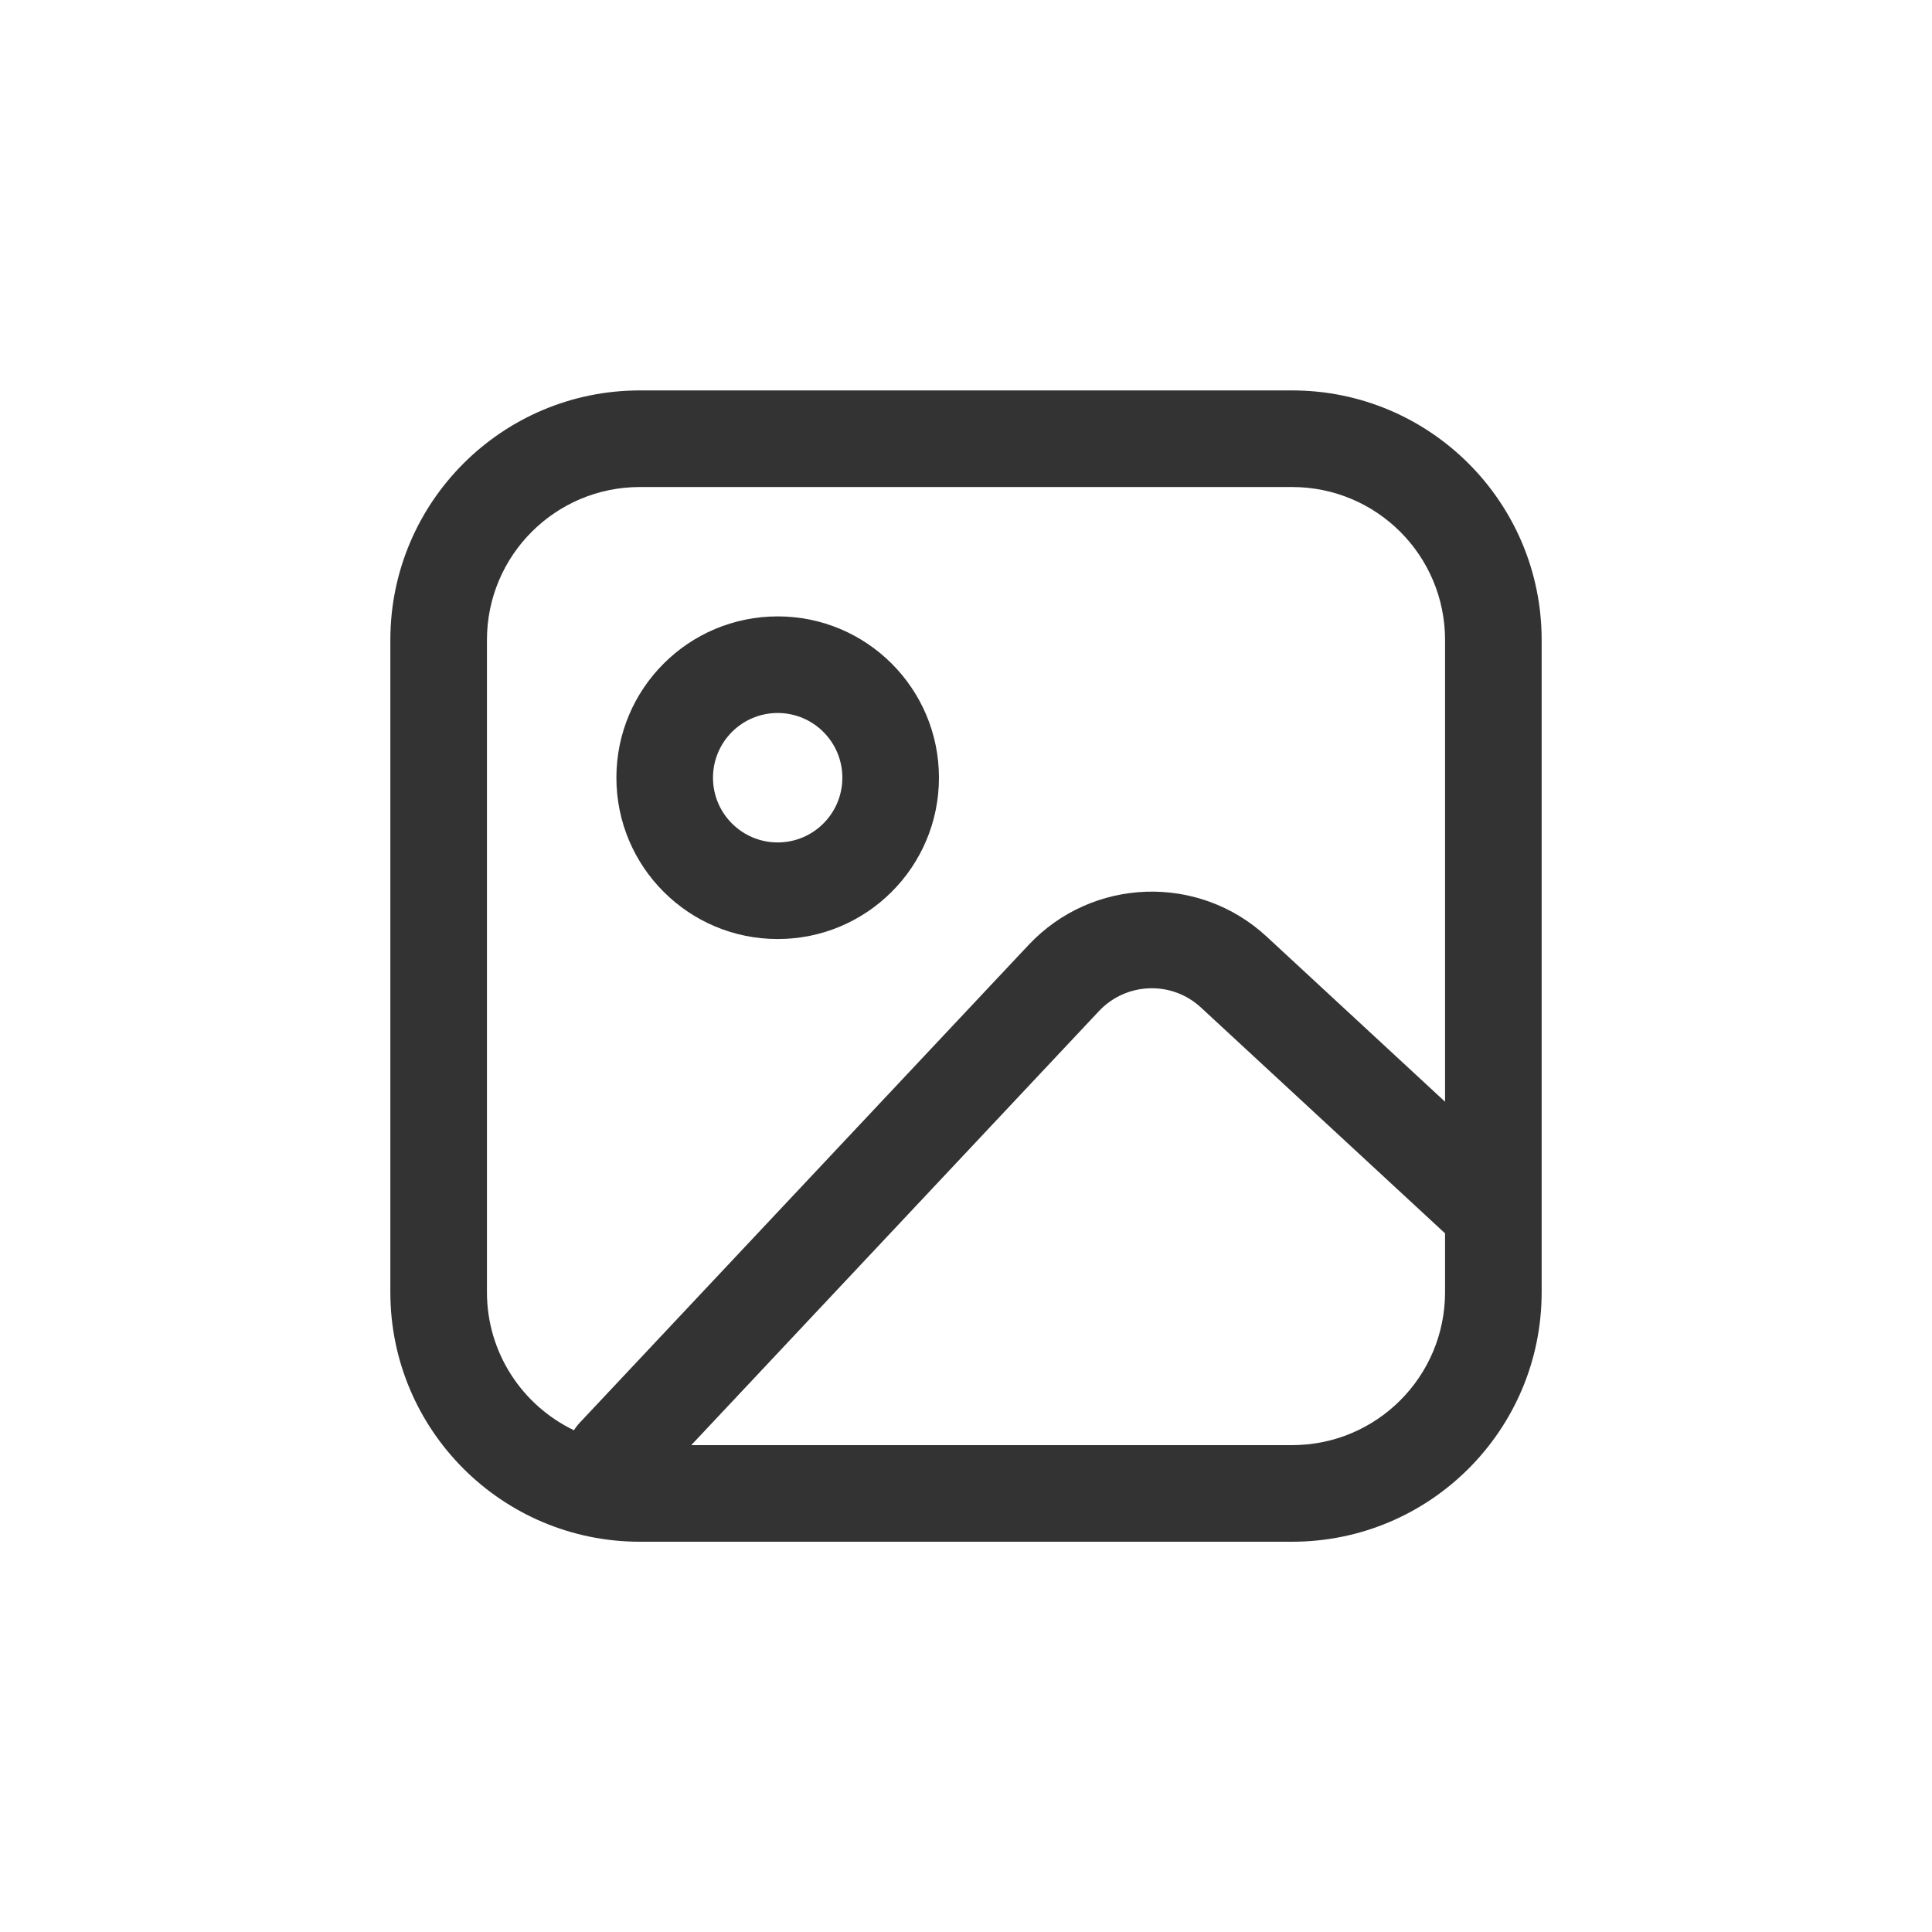 <svg width="24" height="24" viewBox="0 0 24 24" fill="none" xmlns="http://www.w3.org/2000/svg">
<path fill-rule="evenodd" clip-rule="evenodd" d="M7.657 9.661C7.657 8.554 8.554 7.657 9.661 7.657C10.767 7.657 11.664 8.554 11.664 9.661C11.664 10.768 10.767 11.665 9.661 11.665C8.554 11.665 7.657 10.768 7.657 9.661ZM9.661 8.857C9.217 8.857 8.857 9.217 8.857 9.661C8.857 10.105 9.217 10.465 9.661 10.465C10.104 10.465 10.464 10.105 10.464 9.661C10.464 9.217 10.104 8.857 9.661 8.857Z" fill="#333333"/>
<path fill-rule="evenodd" clip-rule="evenodd" d="M4.849 7.95C4.849 6.238 6.237 4.85 7.949 4.85H16.051C17.763 4.85 19.151 6.238 19.151 7.95V16.052C19.151 17.764 17.763 19.152 16.051 19.152H7.949C6.237 19.152 4.849 17.764 4.849 16.052V7.95ZM7.949 6.05C6.9 6.05 6.049 6.9 6.049 7.95V16.052C6.049 16.808 6.491 17.461 7.13 17.767C7.151 17.733 7.175 17.702 7.203 17.672L12.778 11.738C13.568 10.898 14.888 10.851 15.735 11.635L17.951 13.686V7.95C17.951 6.9 17.101 6.05 16.051 6.05H7.949ZM17.951 15.321L14.919 12.516C14.557 12.18 13.991 12.2 13.652 12.56L8.587 17.952H16.051C17.101 17.952 17.951 17.101 17.951 16.052V15.321Z" fill="#333333"/>
</svg>
